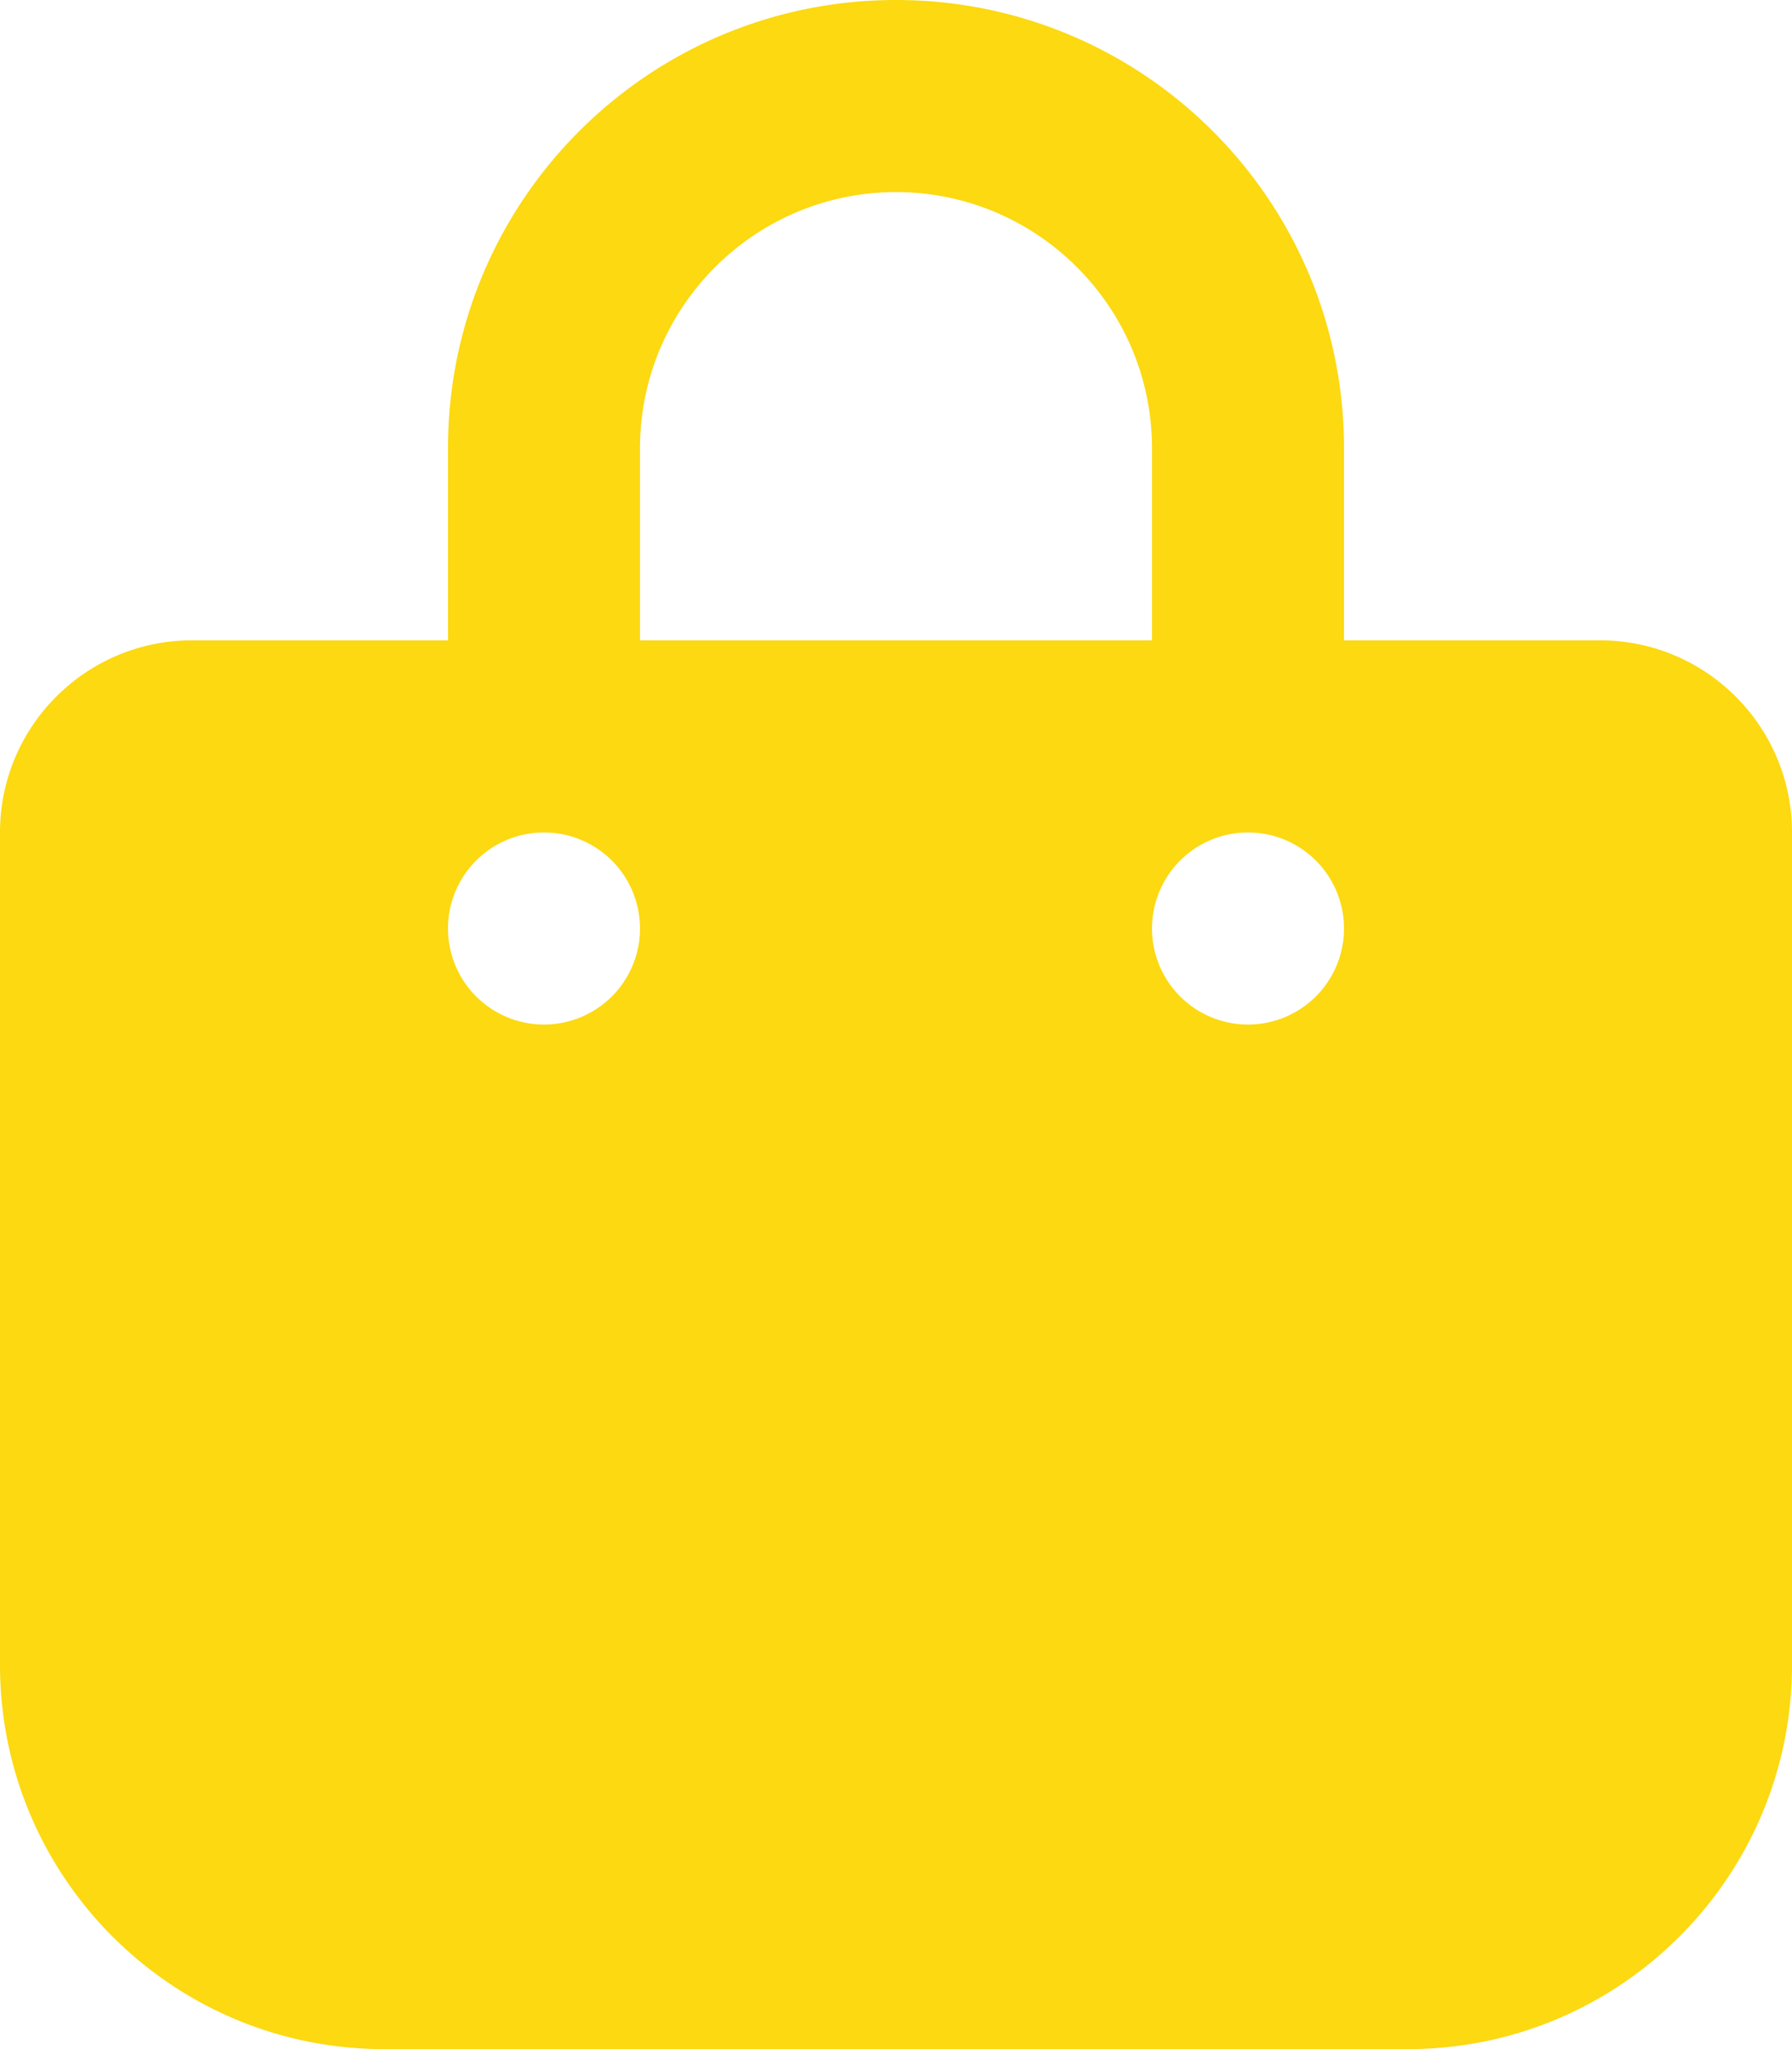 <svg xmlns="http://www.w3.org/2000/svg" viewBox="0 0 448 512"><!--! Font Awesome Pro 6.4.2 by @fontawesome - https://fontawesome.com License - https://fontawesome.com/license (Commercial License) Copyright 2023 Fonticons, Inc. --><style>svg{fill:#fcd911f8}</style><path d="M160 112c0-35.3 28.7-64 64-64s64 28.7 64 64v48H160V112zm-48 48H48c-26.5 0-48 21.5-48 48V416c0 53 43 96 96 96H352c53 0 96-43 96-96V208c0-26.5-21.5-48-48-48H336V112C336 50.1 285.9 0 224 0S112 50.1 112 112v48zm24 48a24 24 0 1 1 0 48 24 24 0 1 1 0-48zm152 24a24 24 0 1 1 48 0 24 24 0 1 1 -48 0z"/></svg>
